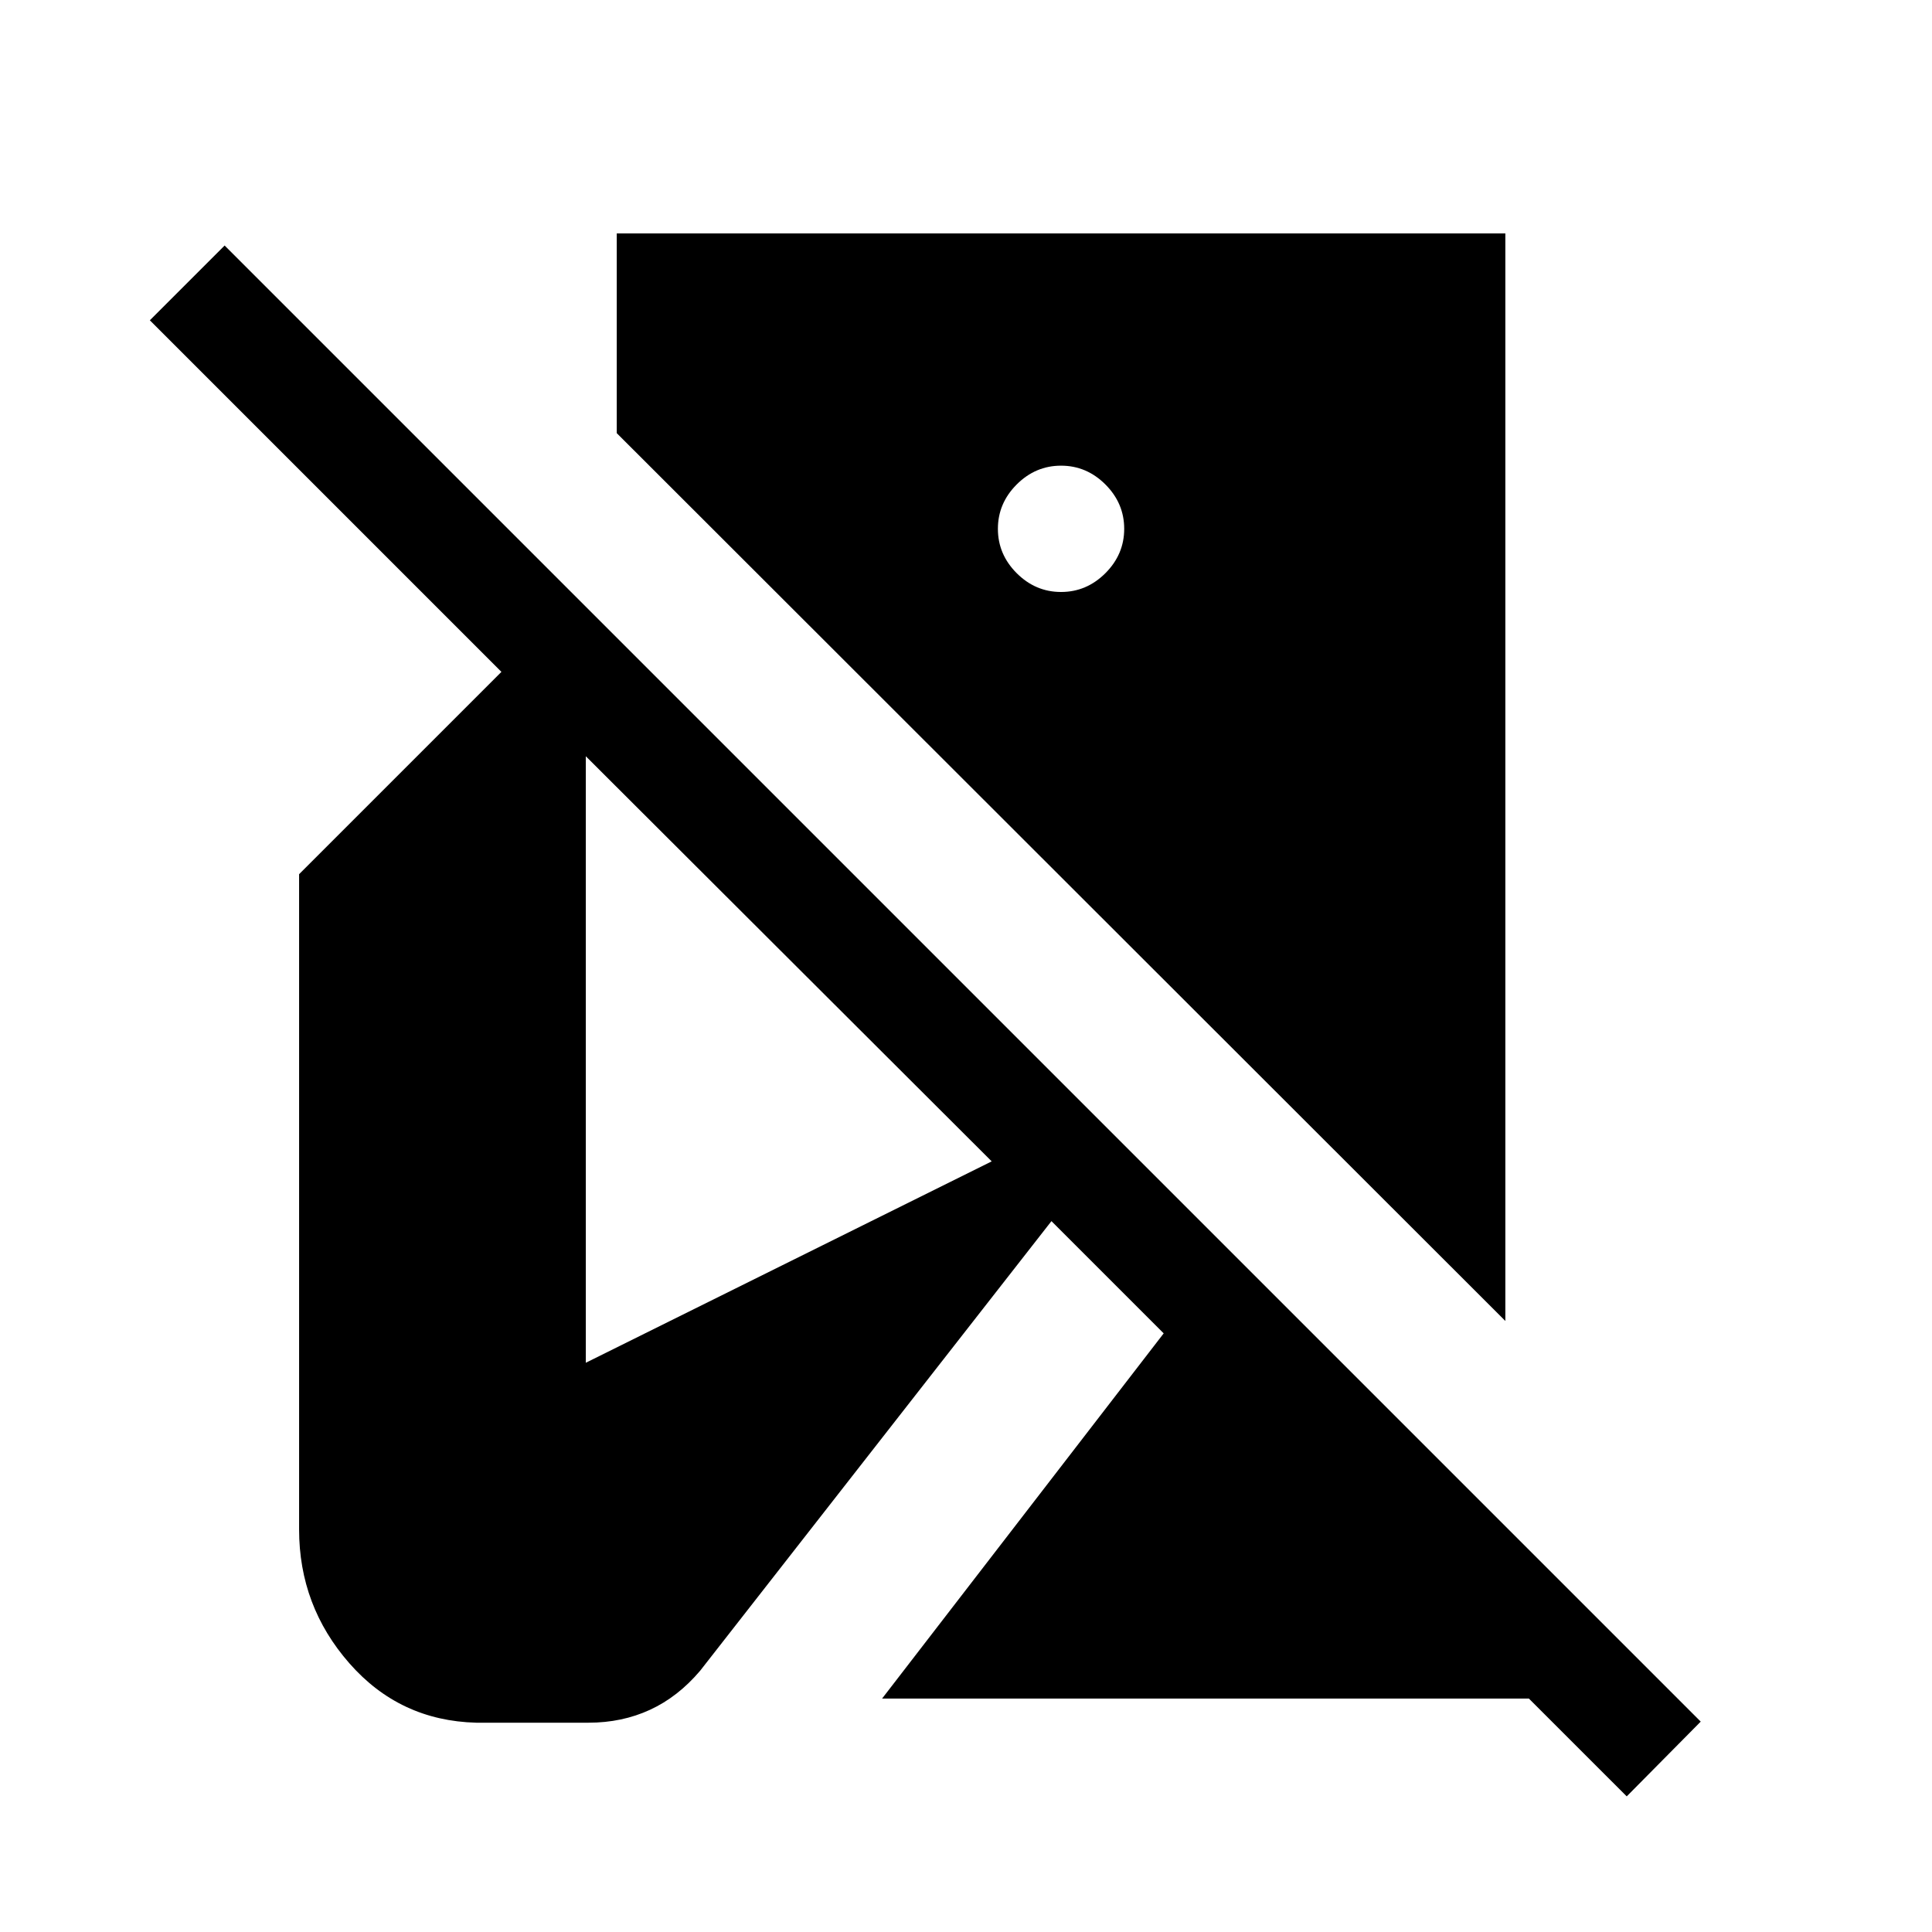 <svg xmlns="http://www.w3.org/2000/svg" height="20" viewBox="0 -960 960 960" width="20"><path d="M808.31-67.39 759.69-116H438.31l139.92-181.46-55.77-55.77-174.54 223.38q-11 13-24.92 19.43-13.92 6.42-30.54 6.42h-55.84q-38-1-63-29.5t-25-66.5v-325.62l100.53-100.53-174.69-174.7L111.62-838l733.46 733.46-36.77 37.15ZM748-303.62 306.46-744.77V-844H748v540.38ZM527.23-665.85q12.69 0 22.04-9.34 9.34-9.35 9.34-22.04t-9.34-22.04q-9.35-9.34-22.04-9.34t-22.04 9.34q-9.34 9.35-9.34 22.04t9.34 22.04q9.35 9.34 22.04 9.34Zm-236.15 383 201.69-100.07-201.69-201.31v301.38Z"/></svg>